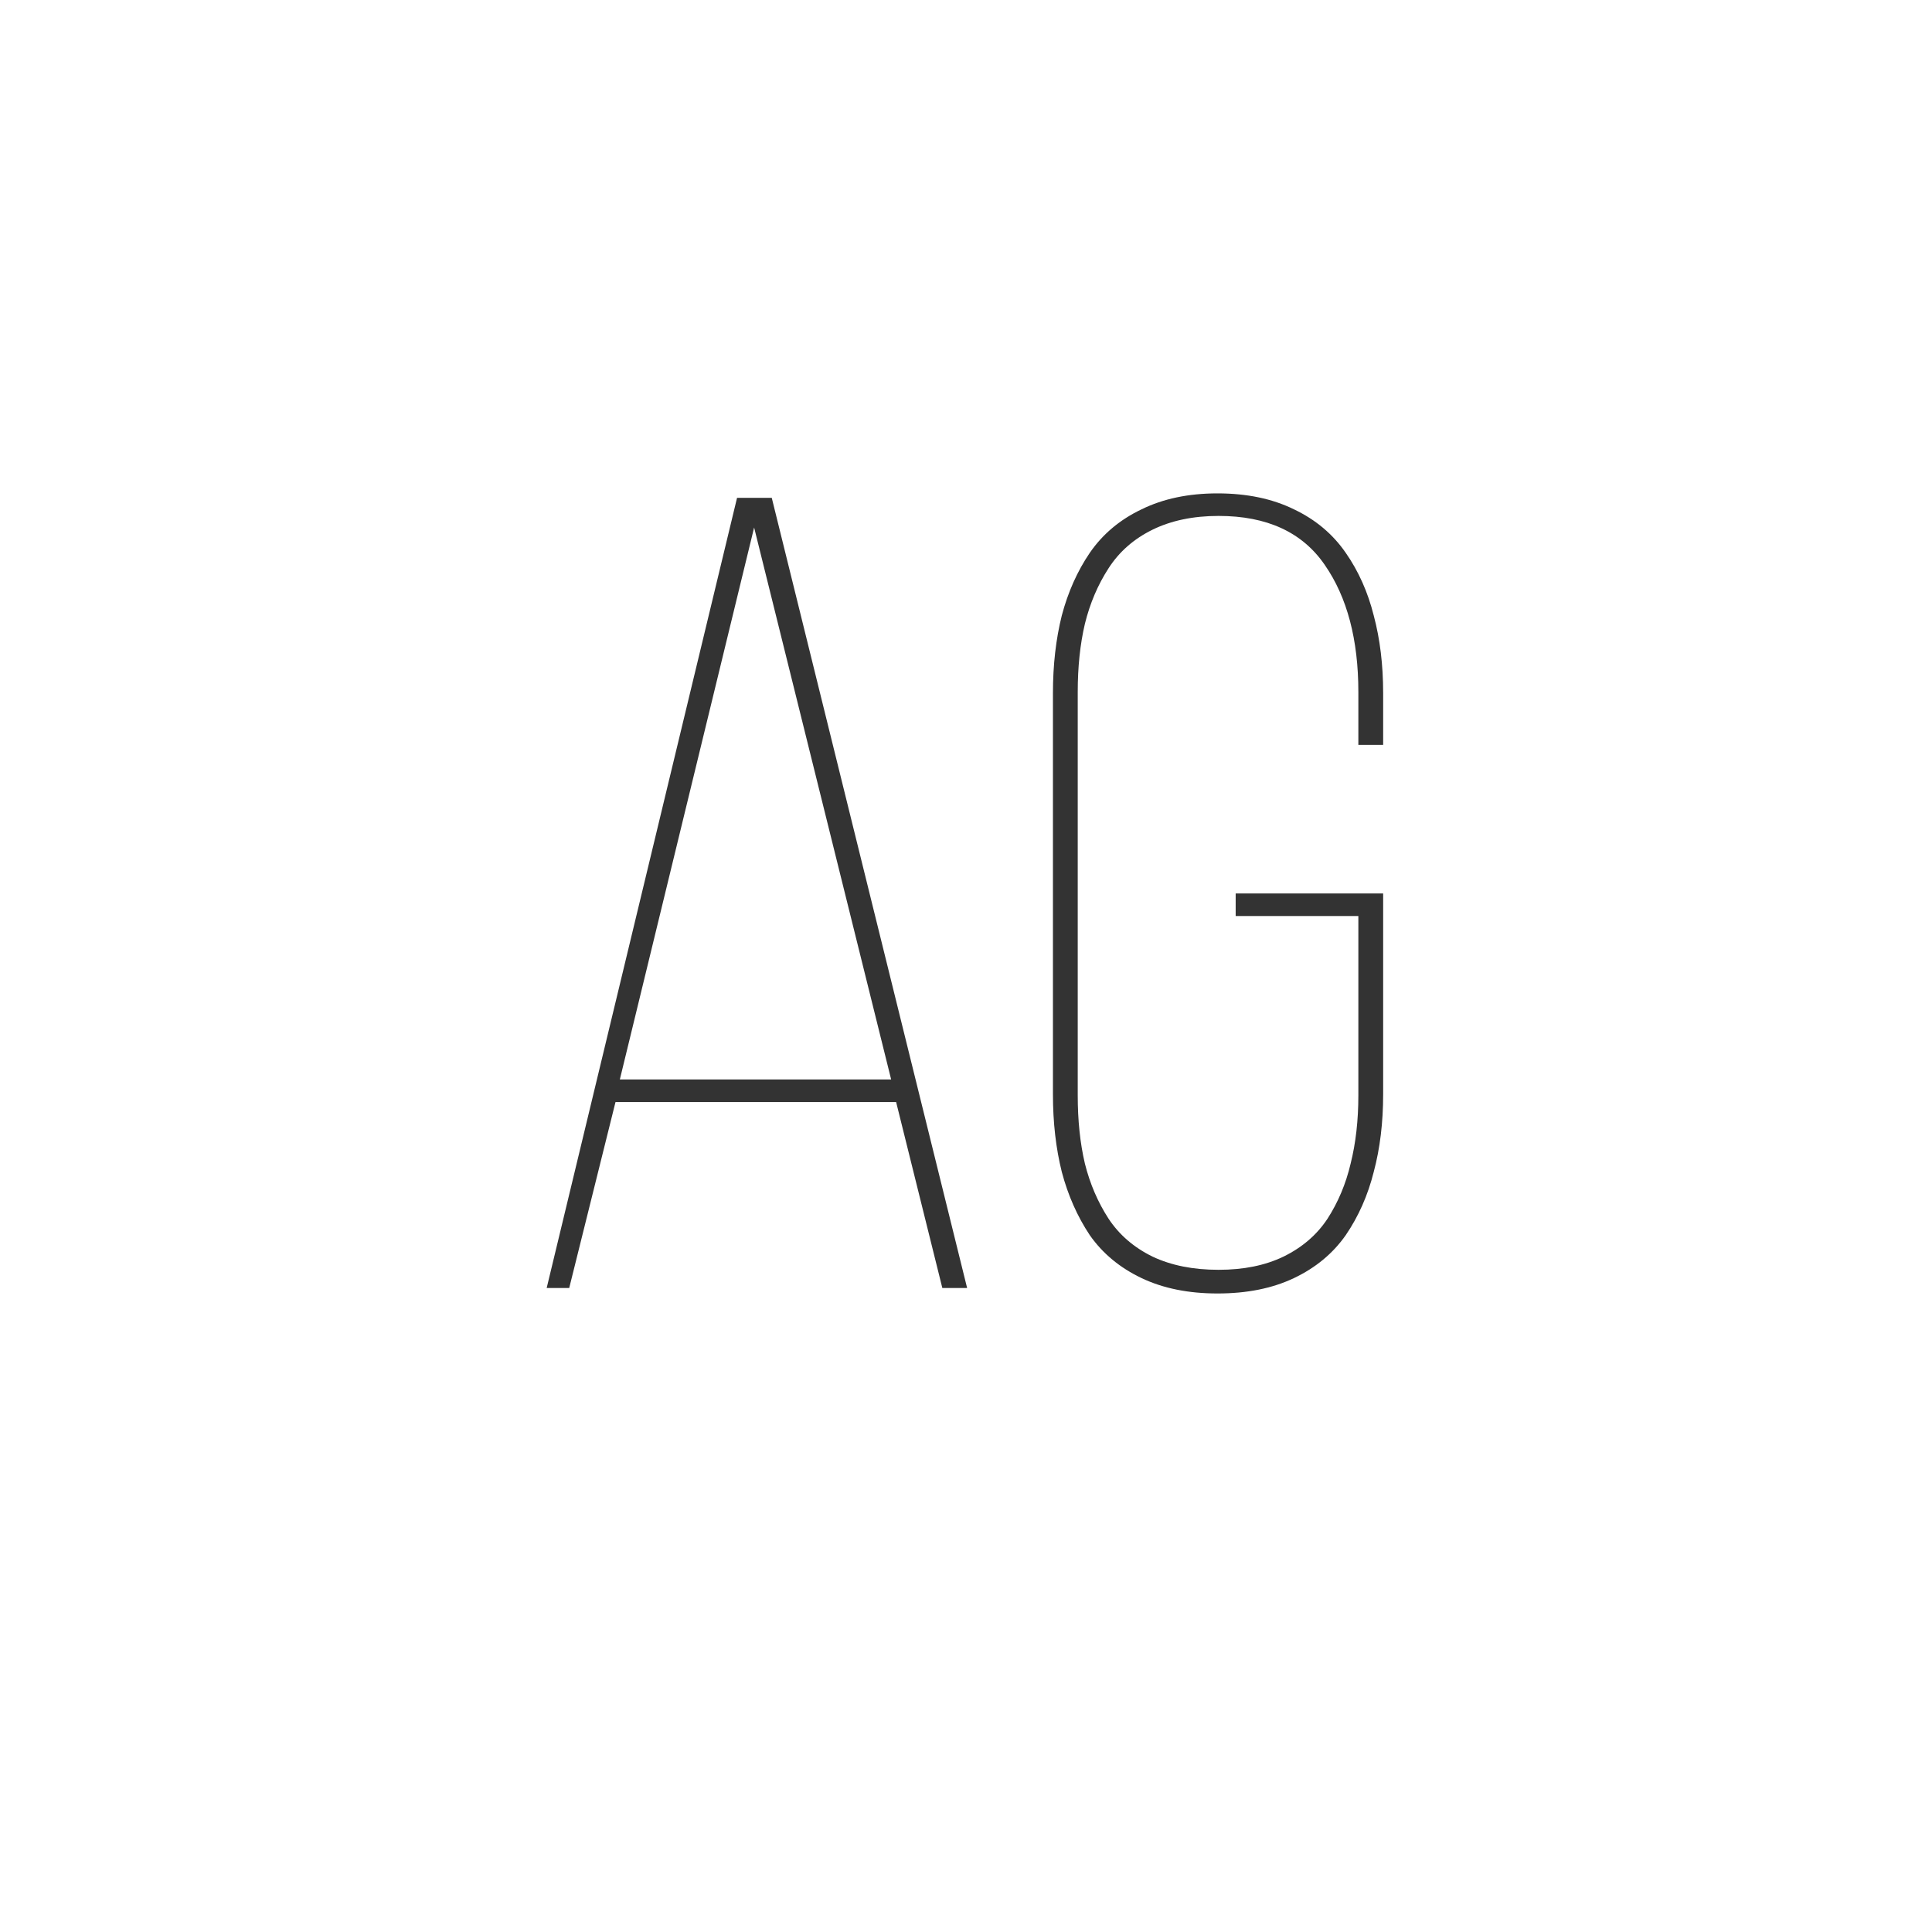 <svg width="24" height="24" viewBox="0 0 24 24" fill="none" xmlns="http://www.w3.org/2000/svg">
<path d="M6.791 16L9.156 6.184H9.587L12.014 16H11.706L11.132 13.69H7.646L7.071 16H6.791ZM7.7 13.409H11.07L9.368 6.553L7.7 13.409ZM13.08 13.594V8.61C13.08 8.259 13.117 7.938 13.19 7.646C13.267 7.355 13.383 7.095 13.538 6.867C13.698 6.635 13.912 6.455 14.181 6.327C14.45 6.195 14.764 6.129 15.124 6.129C15.489 6.129 15.805 6.195 16.074 6.327C16.343 6.455 16.557 6.635 16.717 6.867C16.876 7.095 16.992 7.355 17.065 7.646C17.143 7.938 17.182 8.259 17.182 8.61V9.253H16.874V8.597C16.874 7.945 16.735 7.419 16.457 7.018C16.179 6.612 15.739 6.409 15.138 6.409C14.823 6.409 14.55 6.466 14.317 6.58C14.085 6.694 13.903 6.854 13.771 7.059C13.638 7.264 13.54 7.494 13.477 7.749C13.417 8.004 13.388 8.287 13.388 8.597V13.607C13.388 13.917 13.417 14.2 13.477 14.455C13.54 14.706 13.638 14.934 13.771 15.139C13.903 15.339 14.085 15.496 14.317 15.61C14.55 15.72 14.823 15.774 15.138 15.774C15.448 15.774 15.716 15.72 15.944 15.61C16.177 15.496 16.359 15.339 16.491 15.139C16.623 14.934 16.719 14.706 16.778 14.455C16.842 14.2 16.874 13.917 16.874 13.607V11.379H15.35V11.099H17.182V13.594C17.182 13.945 17.143 14.266 17.065 14.558C16.992 14.849 16.876 15.111 16.717 15.344C16.557 15.572 16.343 15.749 16.074 15.877C15.805 16.005 15.489 16.068 15.124 16.068C14.764 16.068 14.45 16.005 14.181 15.877C13.912 15.749 13.698 15.572 13.538 15.344C13.383 15.111 13.267 14.849 13.19 14.558C13.117 14.266 13.08 13.945 13.08 13.594Z" fill="#333333"/>
</svg>
